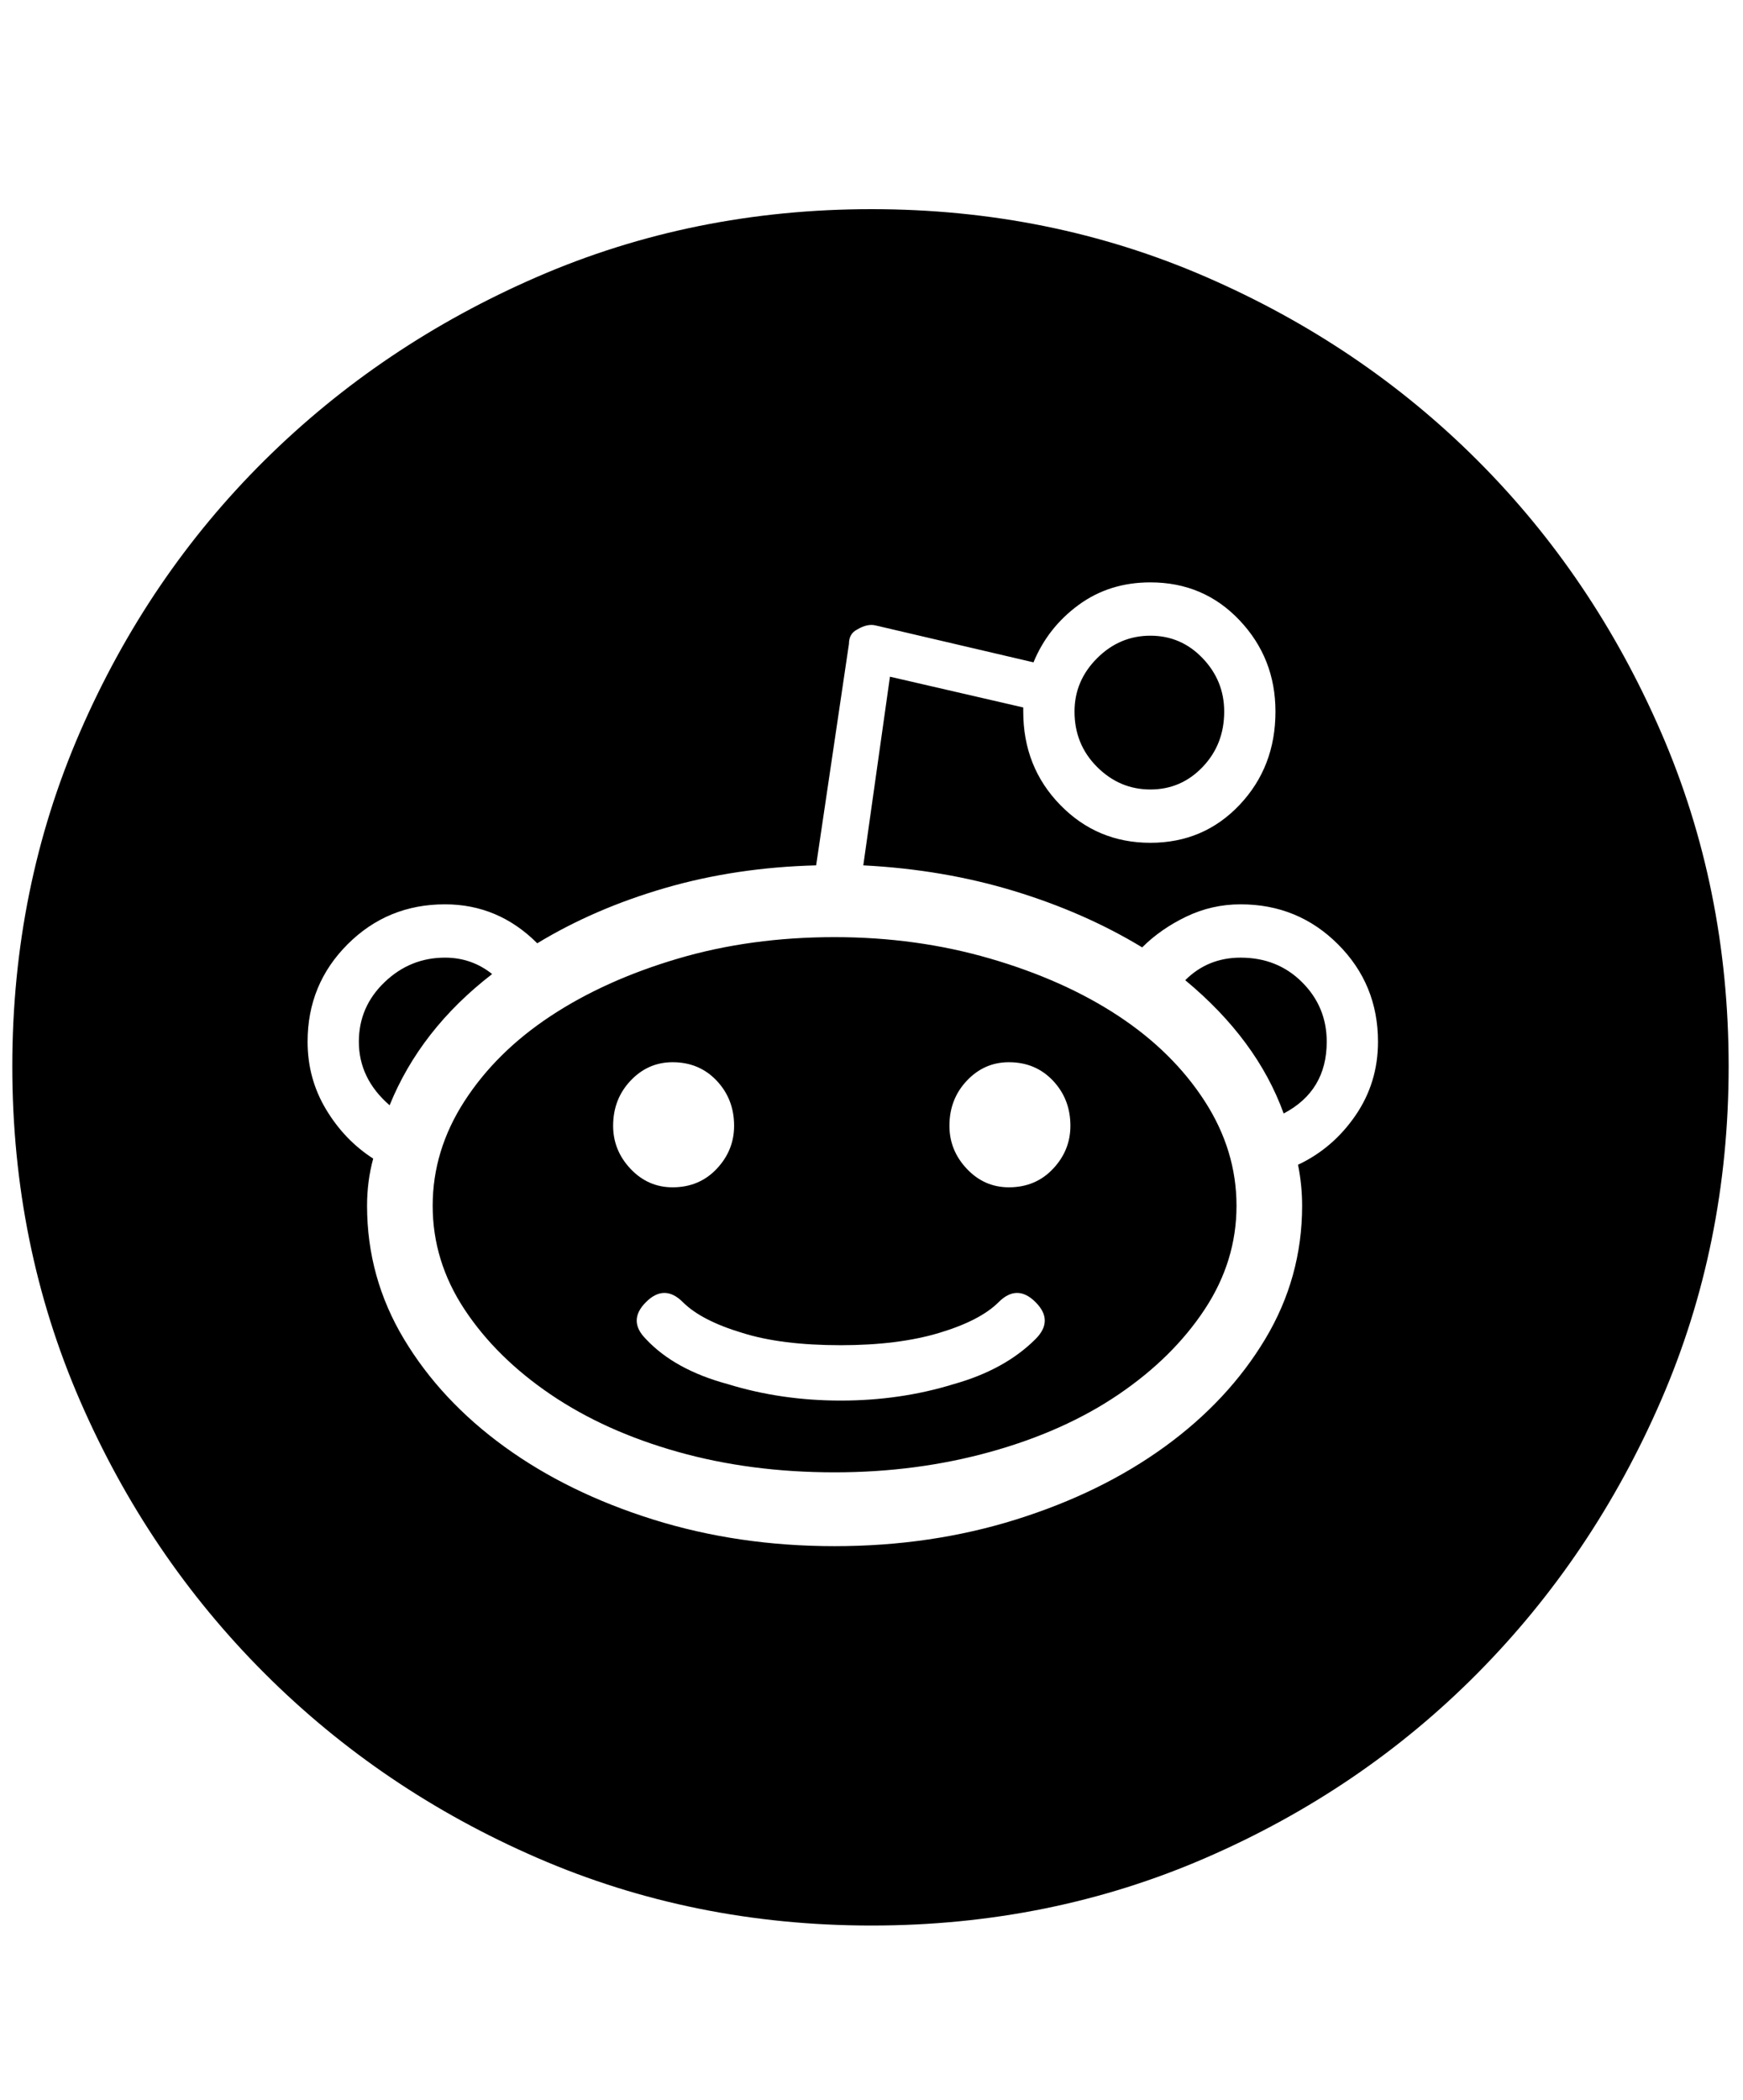 <svg xmlns="http://www.w3.org/2000/svg" viewBox="0 0 425 512"><path d="M280.5 192.5q-7.5 0-13-5.5t-5.5-13.5q0-7.5 5.5-13t13-5.5 12.75 5.5 5.25 13q0 8-5.25 13.5t-12.75 5.5zm-160.5 45q-17.5 13.5-25 32-7.5-6.5-7.5-15.5 0-8.5 6.25-14.5t14.75-6q6.5 0 11.5 4zM212.5 51Q256 51 294 67.5t66.25 44.75T405 178.5t16.5 81.5-16.5 81.5-44.75 66.5T294 453t-81.5 16.5T131 453t-66.5-45-45-66.5T3 260t16.5-81.5 45-66.25T131 67.5 212.5 51zm104 233q8.5-4 14-12t5.5-18q0-14-9.75-23.75t-23.75-9.75q-7 0-13.25 3T278.5 231q-14-8.5-31.25-13.75T210.5 211l6.5-46 32.5 7.5v1q0 13.5 9 22.75t22 9.25 21.75-9.25T311 173.5q0-13-8.75-22.25T280.5 142q-10 0-17.5 5.5t-11 14l-38.5-9q-2-.5-4.5 1-2 1-2 3.5l-8 54q-19.5.5-36.75 5.5T131 230q-9.5-9.5-22.5-9.5-14 0-23.75 9.75T75 254q0 9 4.5 16.5t11.5 12q-1.5 5.5-1.5 11.5 0 17.5 9 32.5t24.5 26.25 36.25 17.75 44.25 6.5 44.25-6.5T284 352.75t24.5-26.25 9-32.5q0-2.5-.25-5t-.75-5zm-113-55.5q20 0 38 5.25t31.25 14 21 20.75 7.75 25.5-7.75 25.25-21 20.75-31.25 14-38 5q-20.5 0-38.25-5t-31-14-21-20.75T105.5 294t7.75-25.5 21-20.75 31-14 38.25-5.25zm-54 46q0 6 4.25 10.5t10.25 4.5q6.5 0 10.75-4.5t4.25-10.5q0-6.5-4.25-11T164 259q-6 0-10.25 4.5t-4.25 11zm103 52q4.5-4.5 0-9t-9 0T229 325t-24 3q-14.5 0-24-3-10-3-14.5-7.5t-9 0 0 9q7 7.5 20 11 13 4 27.5 4t27.5-4q12.5-3.5 20-11zm-6.5-37q6.5 0 10.75-4.5t4.25-10.5q0-6.5-4.25-11T246 259q-6 0-10.25 4.5t-4.25 11q0 6 4.25 10.5t10.25 4.5zm56.5-56q9 0 15 6t6 14.5q0 12-10.5 17.5-6.5-18-24-32.5 5.5-5.5 13.5-5.5z"/></svg>